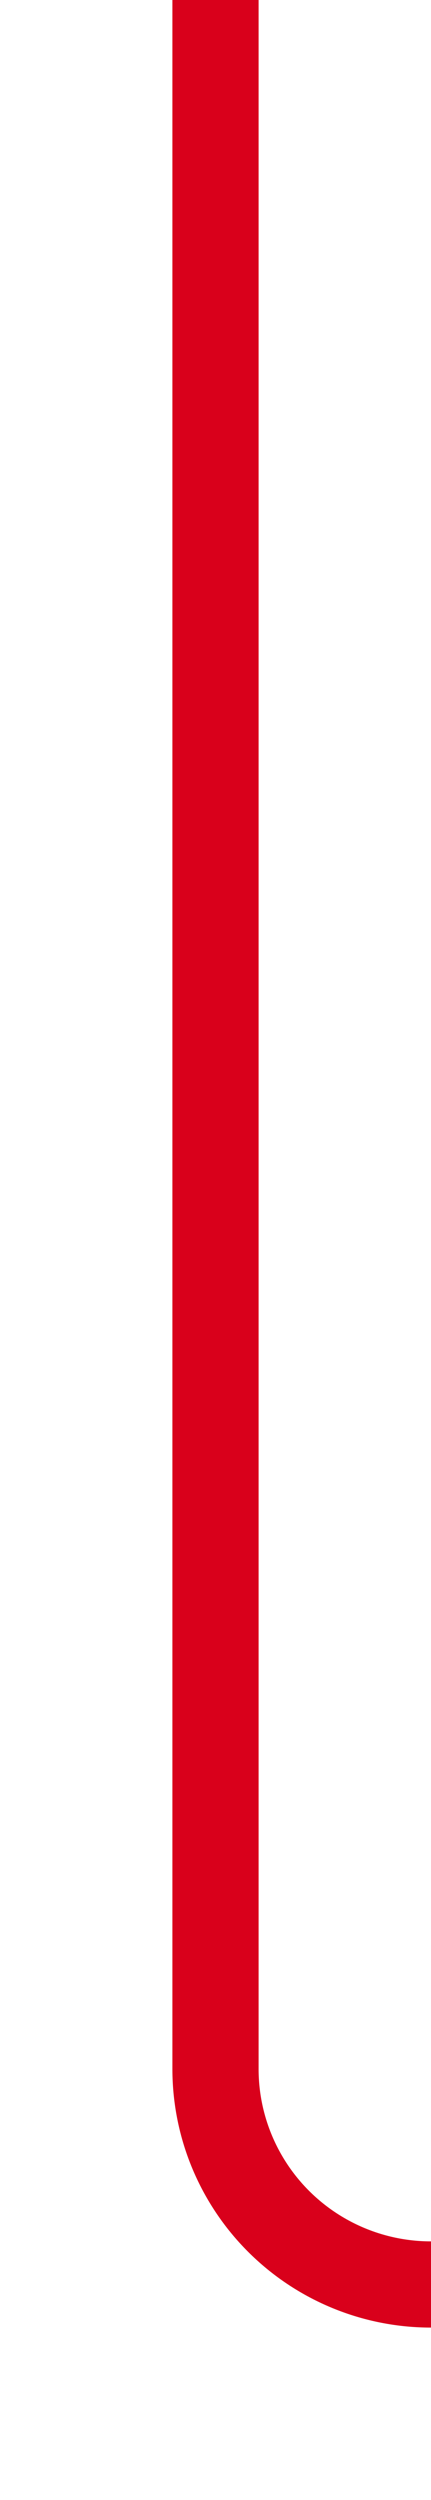 ﻿<?xml version="1.0" encoding="utf-8"?>
<svg version="1.1" xmlns:xlink="http://www.w3.org/1999/xlink" width="10px" height="58px" preserveAspectRatio="xMidYMin meet" viewBox="1185 1033  8 58" xmlns="http://www.w3.org/2000/svg">
  <path d="M 1189 1033  L 1189 1081  A 5 5 0 0 0 1194 1086 L 1532 1086  A 5 5 0 0 0 1537 1081 L 1537 387  A 5 5 0 0 1 1542 382 L 1754 382  " stroke-width="2" stroke="#d9001b" fill="none" />
  <path d="M 1753 389.6  L 1760 382  L 1753 374.4  L 1753 389.6  Z " fill-rule="nonzero" fill="#d9001b" stroke="none" />
</svg>